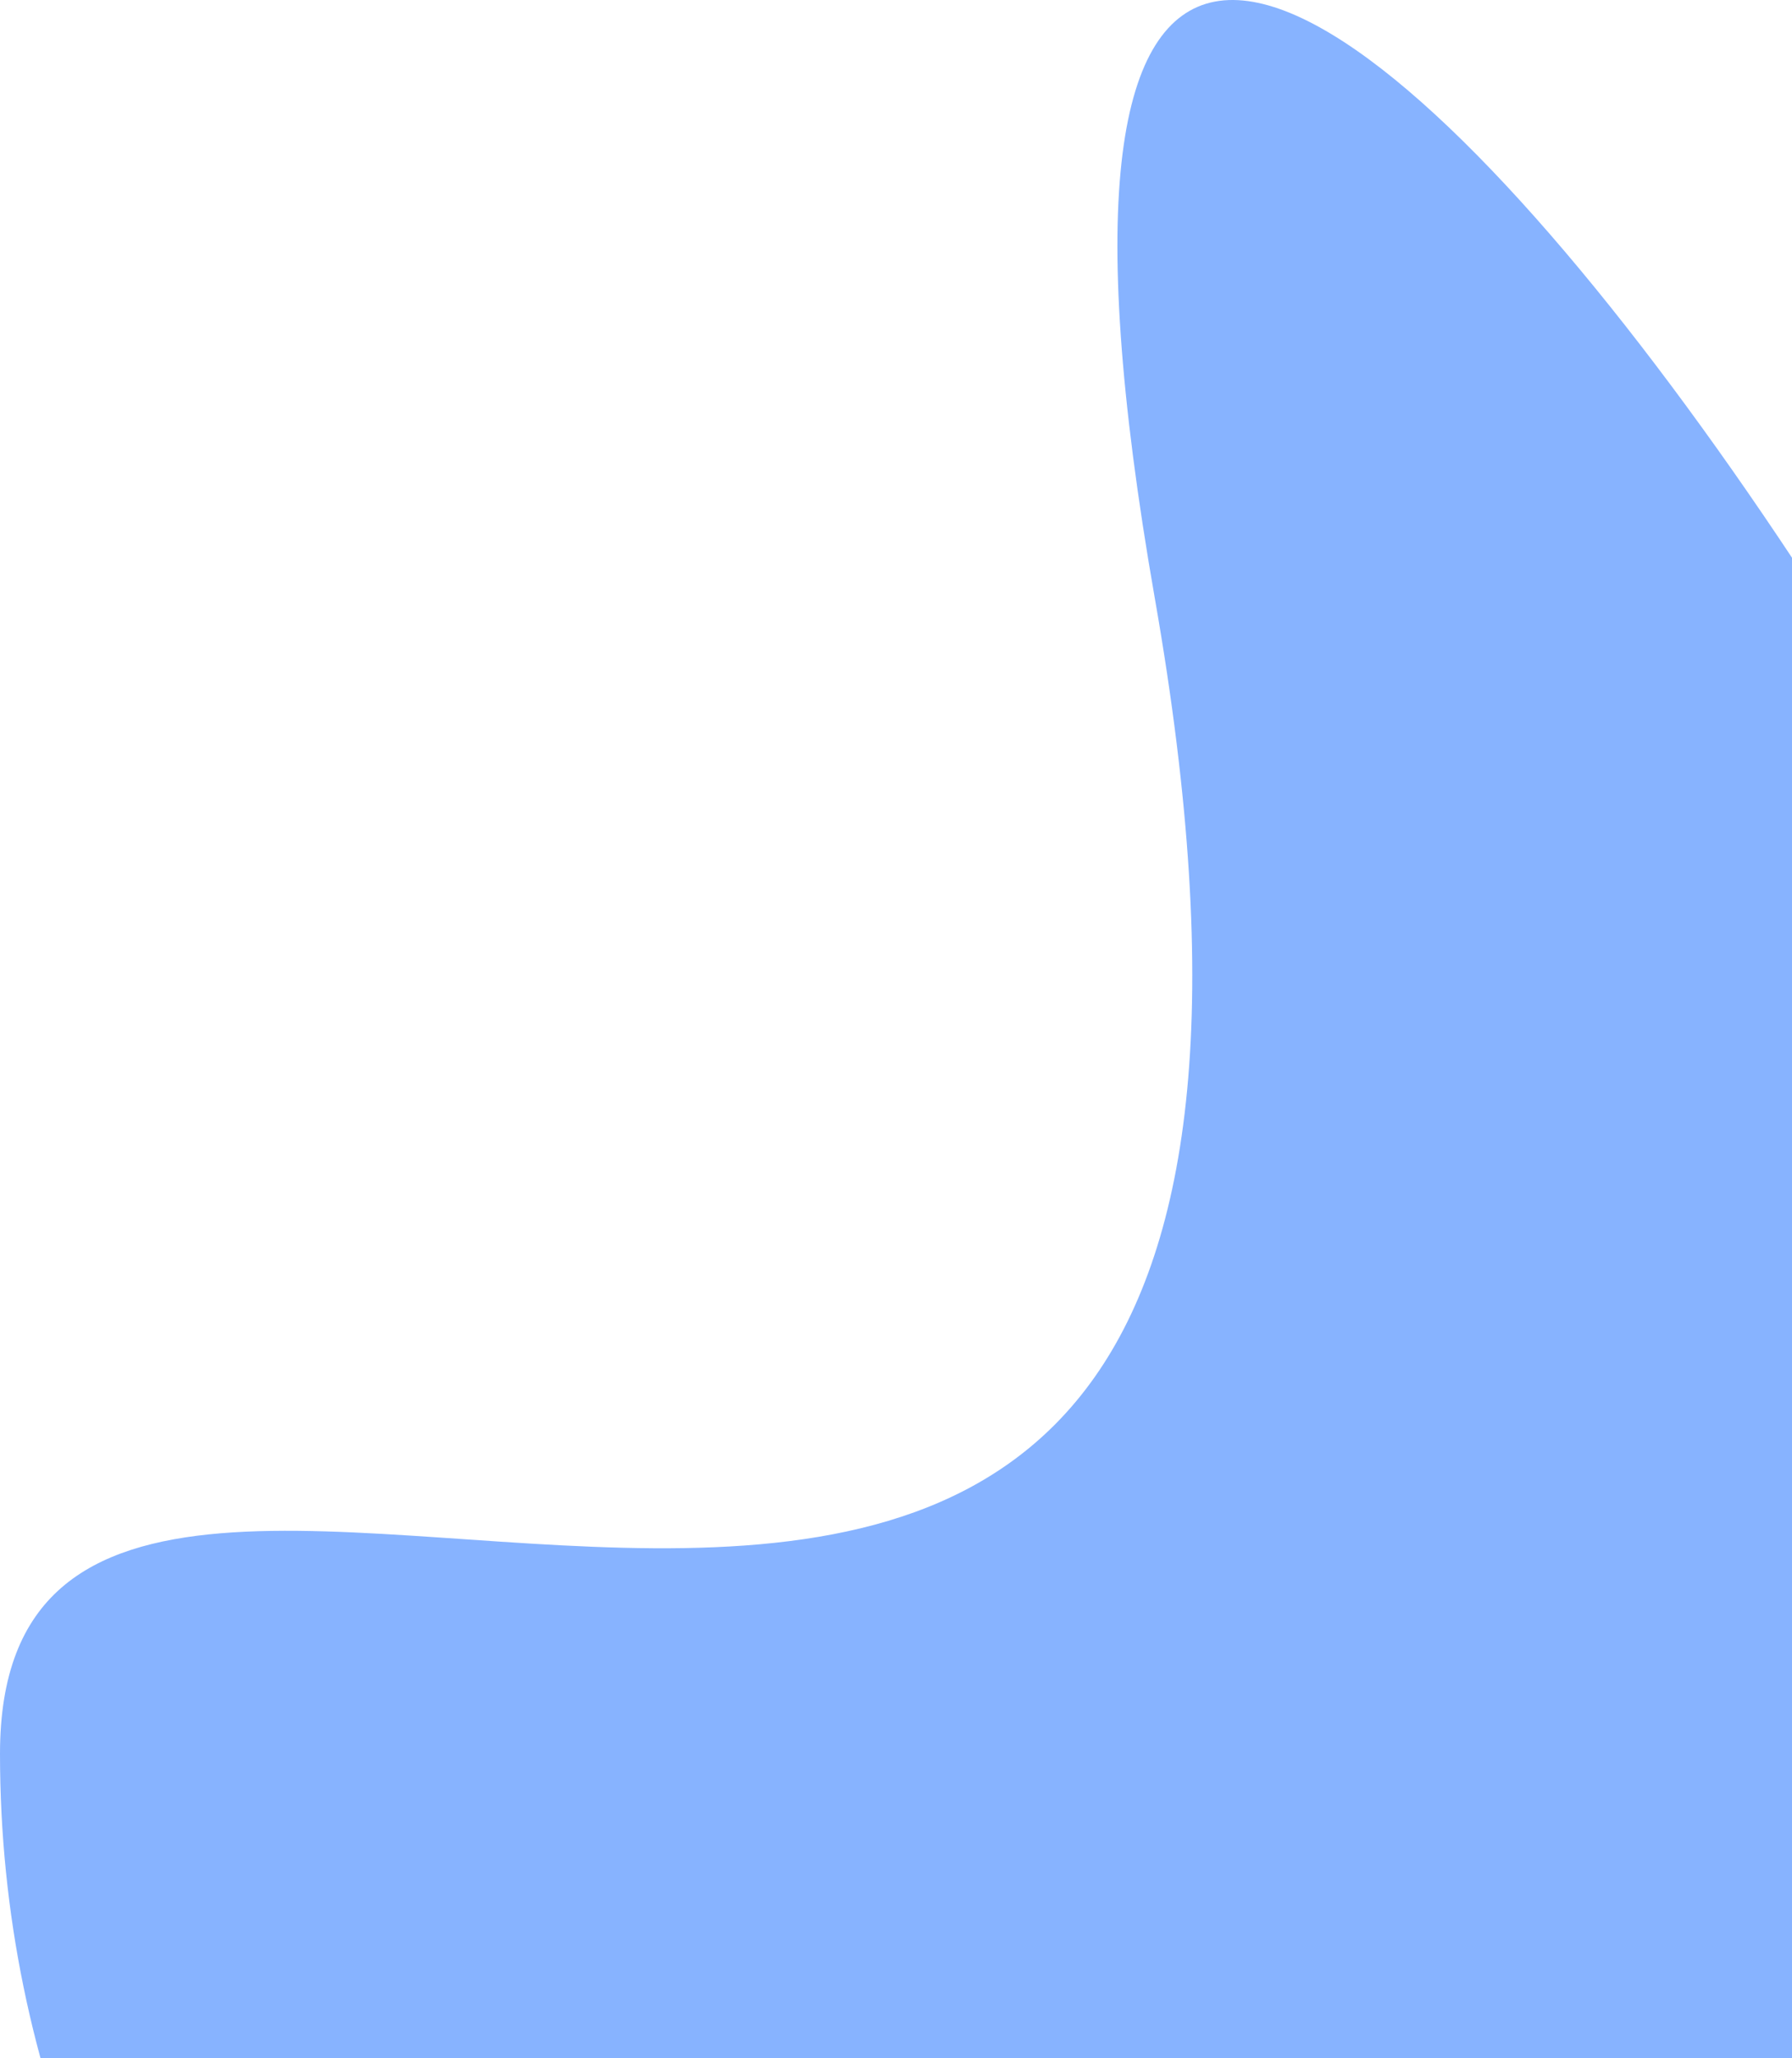 <svg width="270" height="310" viewBox="0 0 270 310" fill="none" xmlns="http://www.w3.org/2000/svg">
<path d="M348 264.136C348 360.234 270.098 438.136 174 438.136C77.903 438.136 0 360.234 0 264.136C0 168.039 217 335.636 174 90.136C131 -155.364 348 168.039 348 264.136Z" fill="#87B3FF"/>
</svg>
